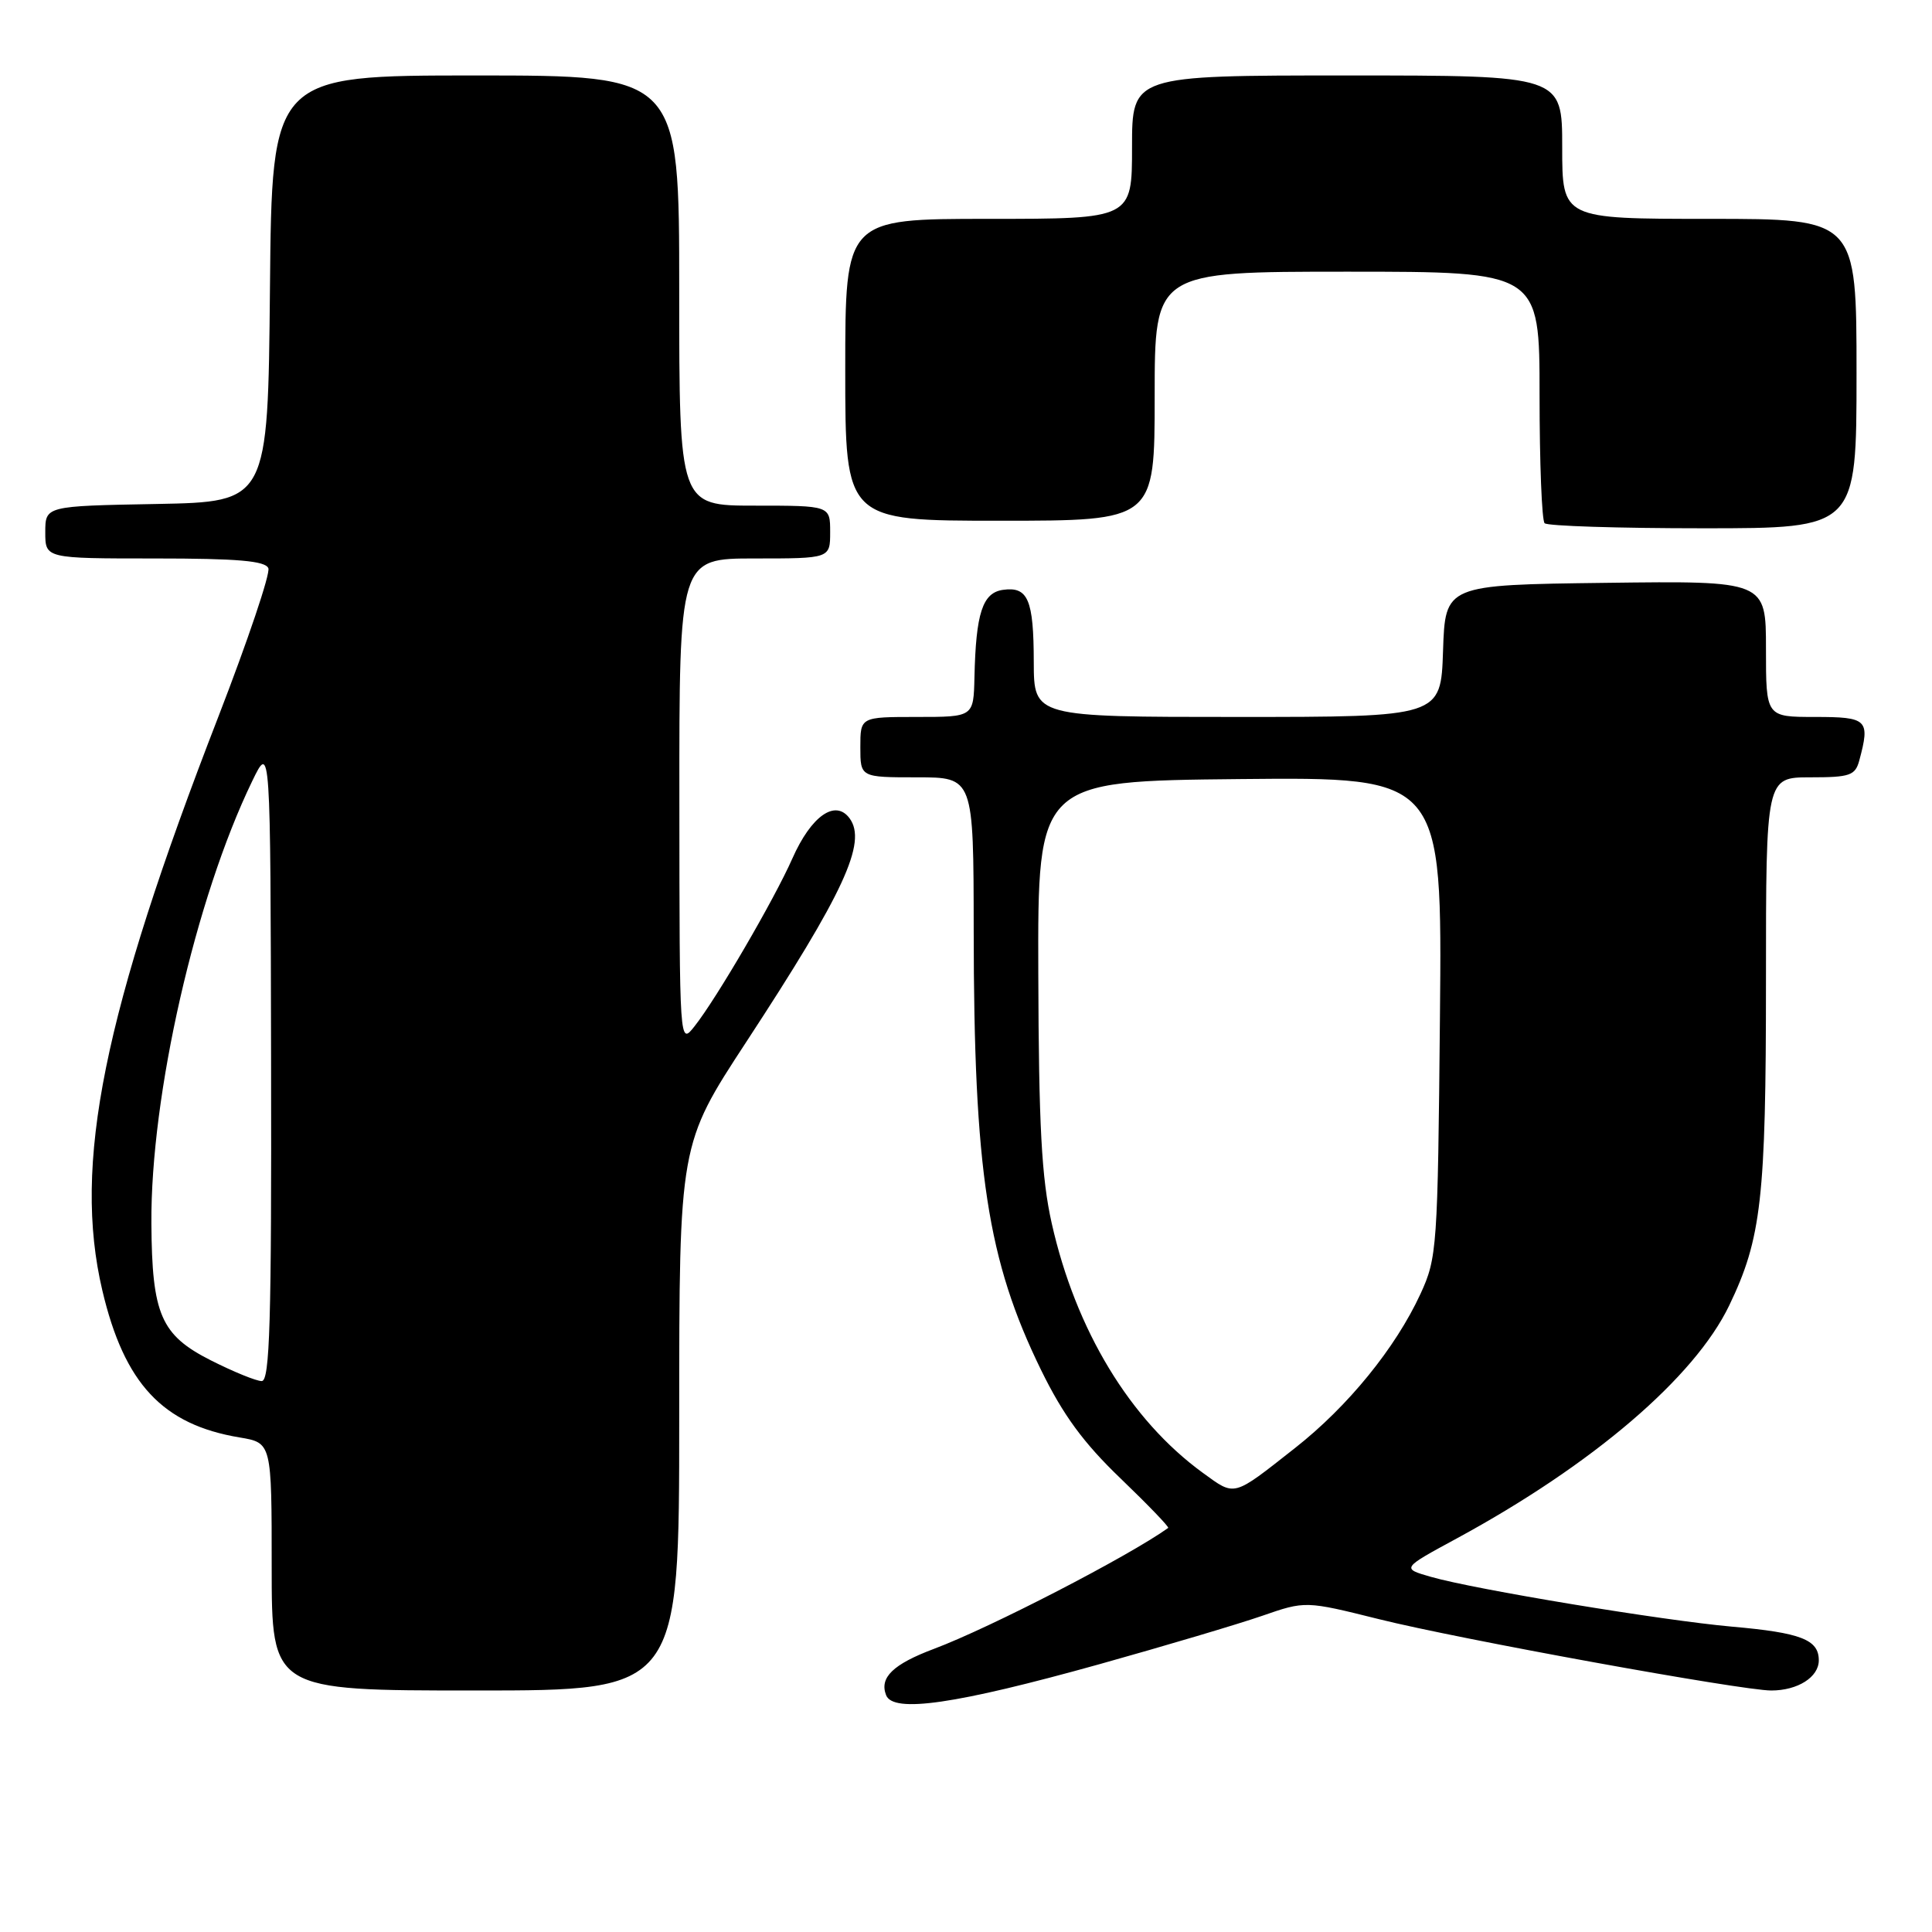 <?xml version="1.0" encoding="UTF-8" standalone="no"?>
<!DOCTYPE svg PUBLIC "-//W3C//DTD SVG 1.1//EN" "http://www.w3.org/Graphics/SVG/1.1/DTD/svg11.dtd" >
<svg xmlns="http://www.w3.org/2000/svg" xmlns:xlink="http://www.w3.org/1999/xlink" version="1.1" viewBox="0 0 256 256">
 <g >
 <path fill="currentColor"
d=" M 145.70 220.51 C 154.39 218.08 164.08 215.20 167.23 214.11 C 172.97 212.12 172.97 212.12 182.73 214.55 C 193.35 217.20 230.78 224.00 234.70 224.00 C 238.21 224.00 241.00 222.23 241.00 220.00 C 241.00 217.26 238.63 216.34 229.50 215.54 C 220.35 214.73 195.40 210.61 189.60 208.94 C 185.70 207.82 185.70 207.82 193.03 203.85 C 211.04 194.08 224.54 182.53 229.13 172.98 C 233.40 164.10 234.00 158.83 234.00 129.95 C 234.00 103.00 234.00 103.00 239.88 103.00 C 245.14 103.00 245.83 102.76 246.37 100.75 C 247.82 95.35 247.46 95.00 240.50 95.00 C 234.00 95.00 234.00 95.00 234.00 85.98 C 234.00 76.96 234.00 76.96 212.75 77.23 C 191.50 77.50 191.50 77.50 191.21 86.25 C 190.92 95.00 190.92 95.00 163.96 95.00 C 137.00 95.00 137.00 95.00 136.98 87.75 C 136.97 79.43 136.22 77.69 132.89 78.16 C 130.19 78.55 129.31 81.24 129.12 89.75 C 129.00 95.00 129.00 95.00 121.50 95.00 C 114.00 95.00 114.00 95.00 114.00 99.00 C 114.00 103.00 114.00 103.00 121.50 103.00 C 129.00 103.00 129.00 103.00 129.02 123.25 C 129.04 155.28 130.84 167.00 137.95 181.54 C 140.87 187.51 143.58 191.20 148.49 195.91 C 152.12 199.40 154.95 202.34 154.79 202.46 C 149.50 206.24 131.18 215.70 123.76 218.48 C 118.33 220.52 116.51 222.28 117.41 224.61 C 118.33 227.03 126.62 225.83 145.70 220.51 Z  M 90.00 187.82 C 90.00 151.64 90.00 151.64 98.88 138.07 C 111.85 118.26 114.91 111.63 112.58 108.44 C 110.69 105.86 107.49 108.11 104.99 113.76 C 102.58 119.21 94.94 132.32 92.02 136.00 C 90.04 138.50 90.04 138.50 90.02 106.25 C 90.00 74.00 90.00 74.00 100.00 74.00 C 110.00 74.00 110.00 74.00 110.00 70.50 C 110.00 67.00 110.00 67.00 100.00 67.00 C 90.00 67.00 90.00 67.00 90.00 38.50 C 90.00 10.00 90.00 10.00 63.02 10.00 C 36.03 10.00 36.03 10.00 35.77 38.25 C 35.50 66.50 35.50 66.50 20.75 66.78 C 6.00 67.05 6.00 67.05 6.00 70.53 C 6.00 74.00 6.00 74.00 20.53 74.00 C 31.51 74.00 35.18 74.32 35.56 75.30 C 35.83 76.01 32.85 84.85 28.94 94.95 C 13.66 134.33 9.63 154.30 13.56 170.99 C 16.47 183.34 21.54 188.77 31.75 190.47 C 36.00 191.18 36.00 191.18 36.00 207.59 C 36.00 224.00 36.00 224.00 63.00 224.00 C 90.00 224.00 90.00 224.00 90.00 187.82 Z  M 246.00 49.50 C 246.00 29.00 246.00 29.00 226.50 29.00 C 207.00 29.00 207.00 29.00 207.00 19.50 C 207.00 10.00 207.00 10.00 178.50 10.00 C 150.00 10.00 150.00 10.00 150.00 19.50 C 150.00 29.00 150.00 29.00 131.00 29.00 C 112.00 29.00 112.00 29.00 112.00 49.00 C 112.00 69.00 112.00 69.00 132.50 69.00 C 153.00 69.00 153.00 69.00 153.00 52.50 C 153.00 36.00 153.00 36.00 178.50 36.00 C 204.00 36.00 204.00 36.00 204.00 52.33 C 204.00 61.32 204.30 68.97 204.67 69.33 C 205.03 69.70 214.48 70.00 225.67 70.00 C 246.00 70.00 246.00 70.00 246.00 49.50 Z  M 159.37 195.15 C 149.74 188.14 142.54 176.25 139.36 162.10 C 138.01 156.08 137.64 149.19 137.58 129.00 C 137.50 103.50 137.50 103.50 164.30 103.23 C 191.10 102.97 191.10 102.97 190.80 134.73 C 190.51 165.36 190.42 166.68 188.22 171.45 C 184.92 178.60 178.62 186.35 171.61 191.86 C 163.26 198.43 163.72 198.30 159.37 195.15 Z  M 27.93 180.25 C 21.32 176.90 20.14 174.19 20.06 162.13 C 19.94 145.16 25.90 119.02 33.42 103.50 C 35.84 98.50 35.84 98.50 35.92 140.75 C 35.99 175.13 35.75 183.00 34.68 183.00 C 33.95 183.00 30.92 181.76 27.93 180.25 Z "/>
</g>
</svg>